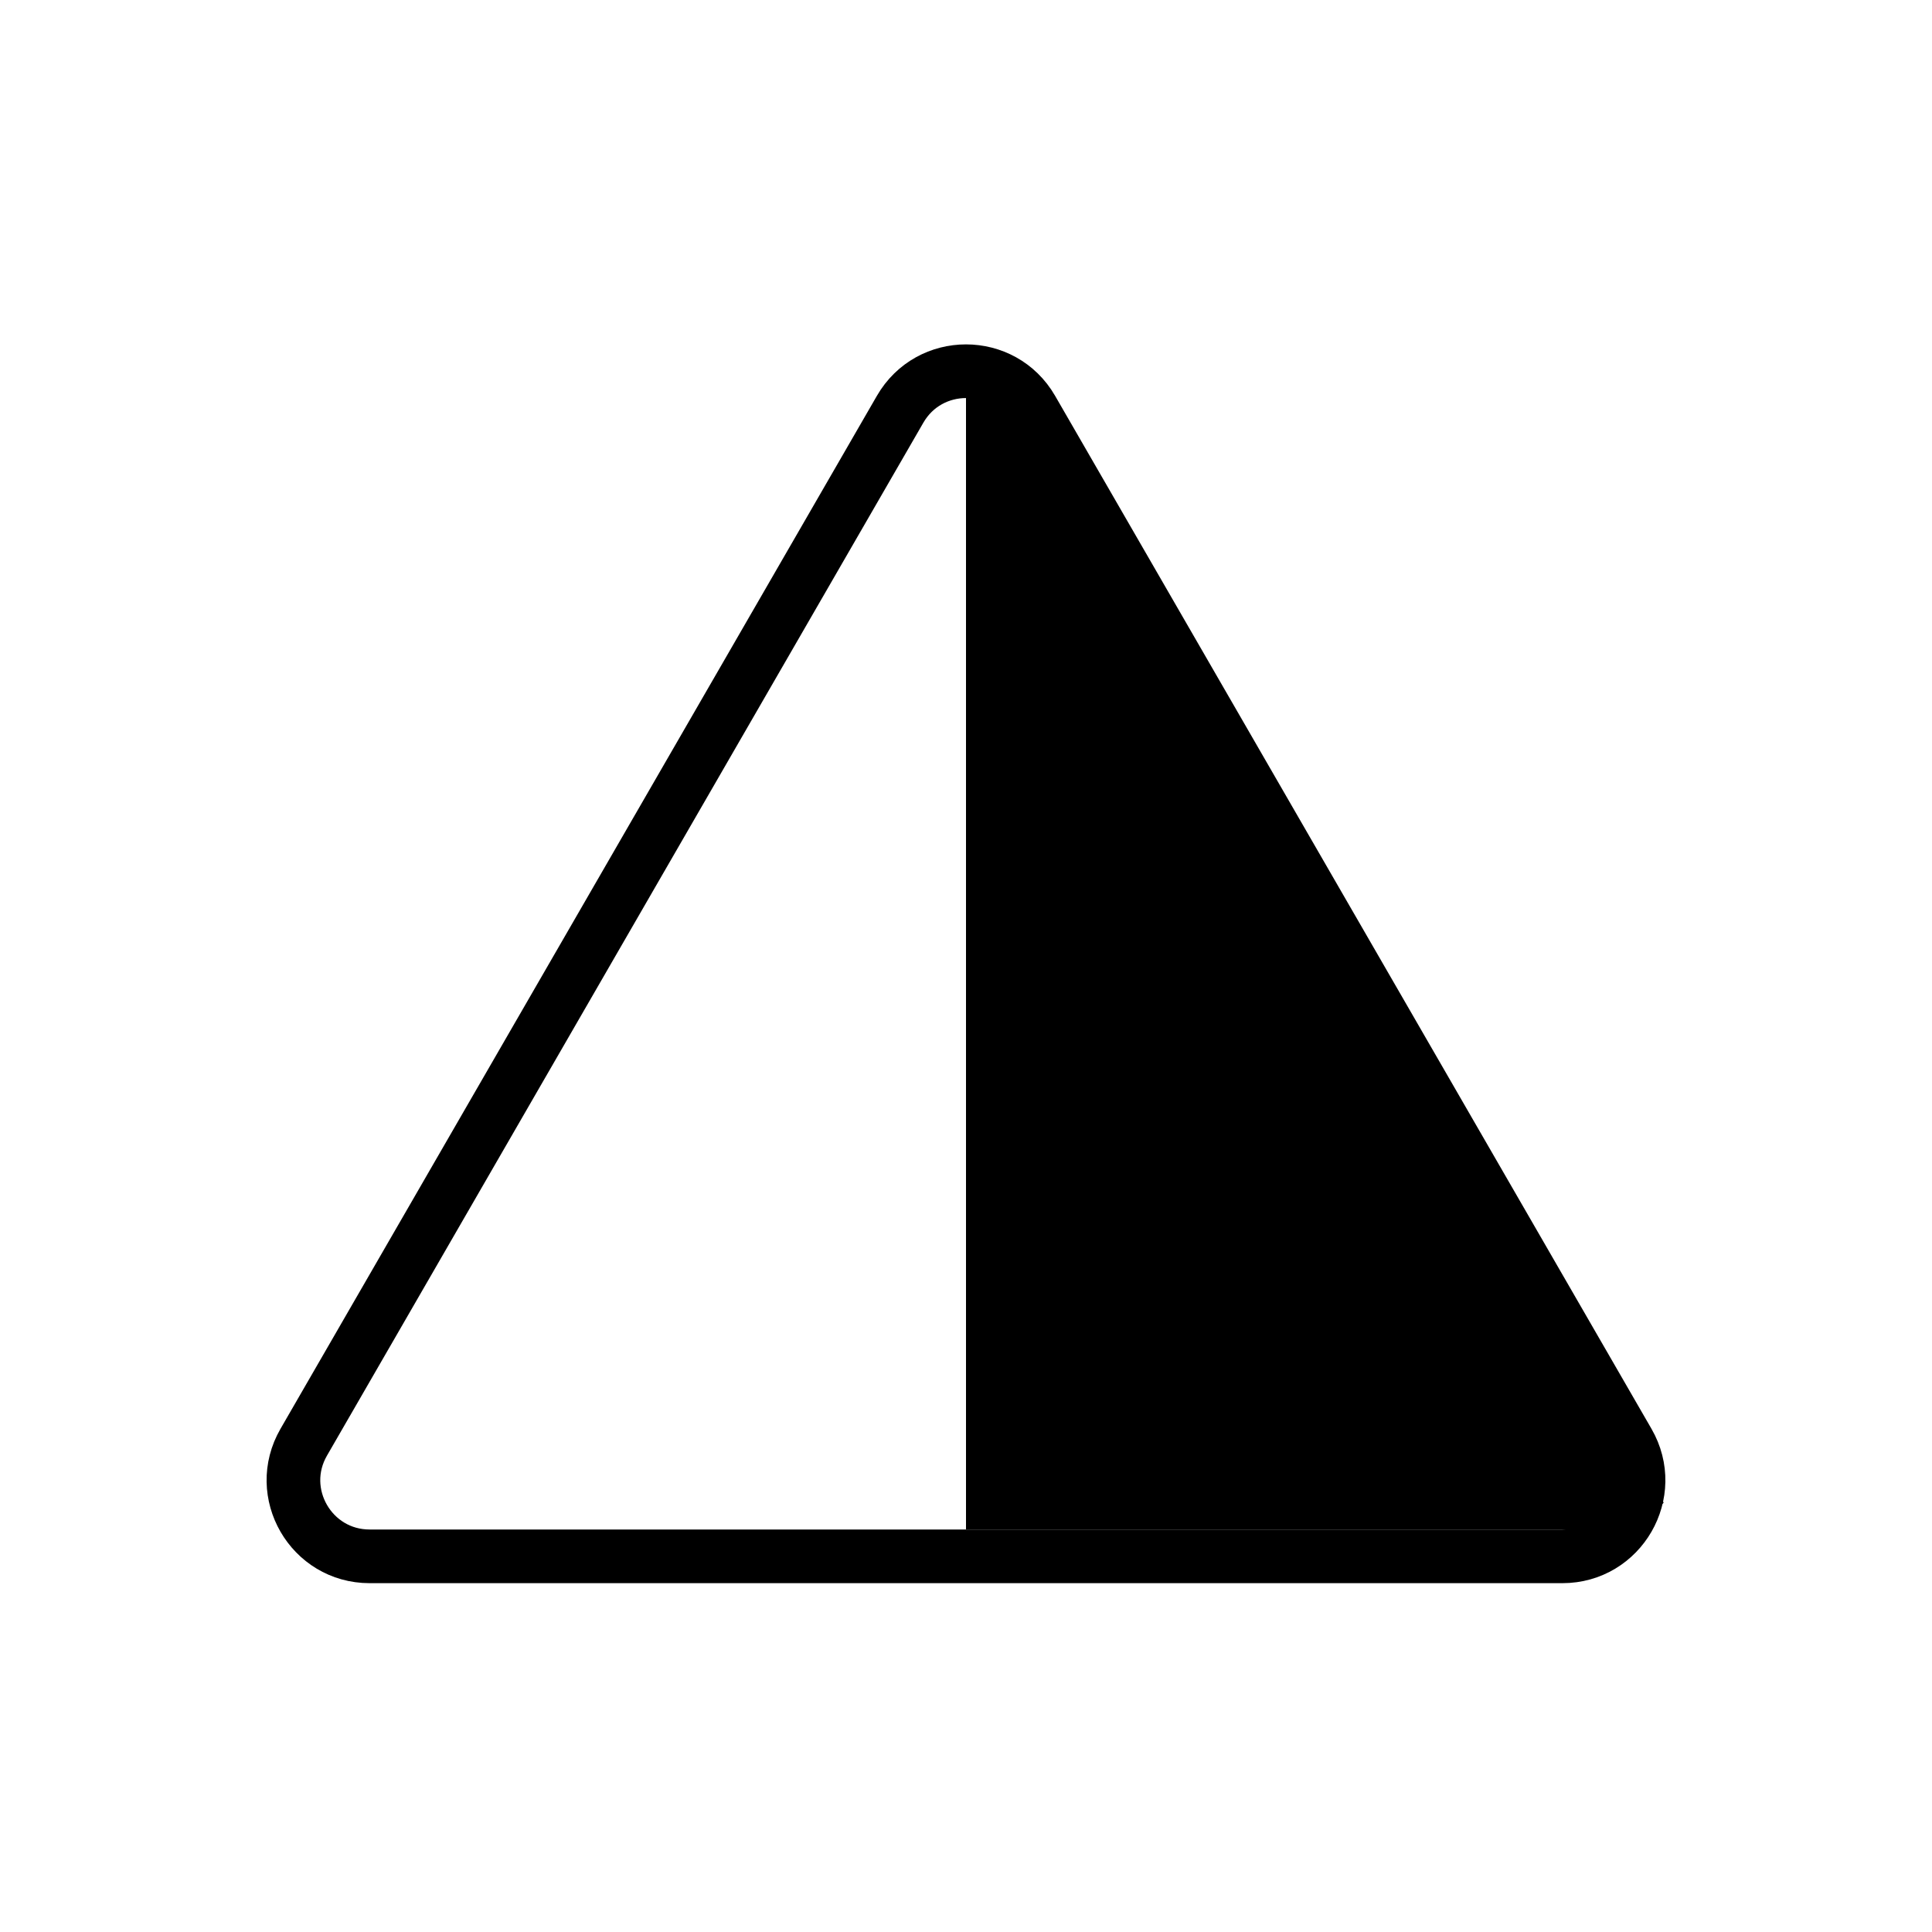 <svg id="emoji" viewBox="0 0 72 72" xmlns="http://www.w3.org/2000/svg">
  <g id="line">
    <path stroke="none" d="M37,14 h-1 v43 h25 l1,-1 z"/>
    <path fill="none" stroke="#000000" stroke-miterlimit="10" stroke-width="2" d="M33.545,15.252L11.319,53.748 C10.228,55.638,11.592,58,13.774,58h44.451c2.182,0,3.546-2.362,2.455-4.252L38.455,15.252 C37.364,13.362,34.636,13.362,33.545,15.252z"/>
  </g>
</svg>

